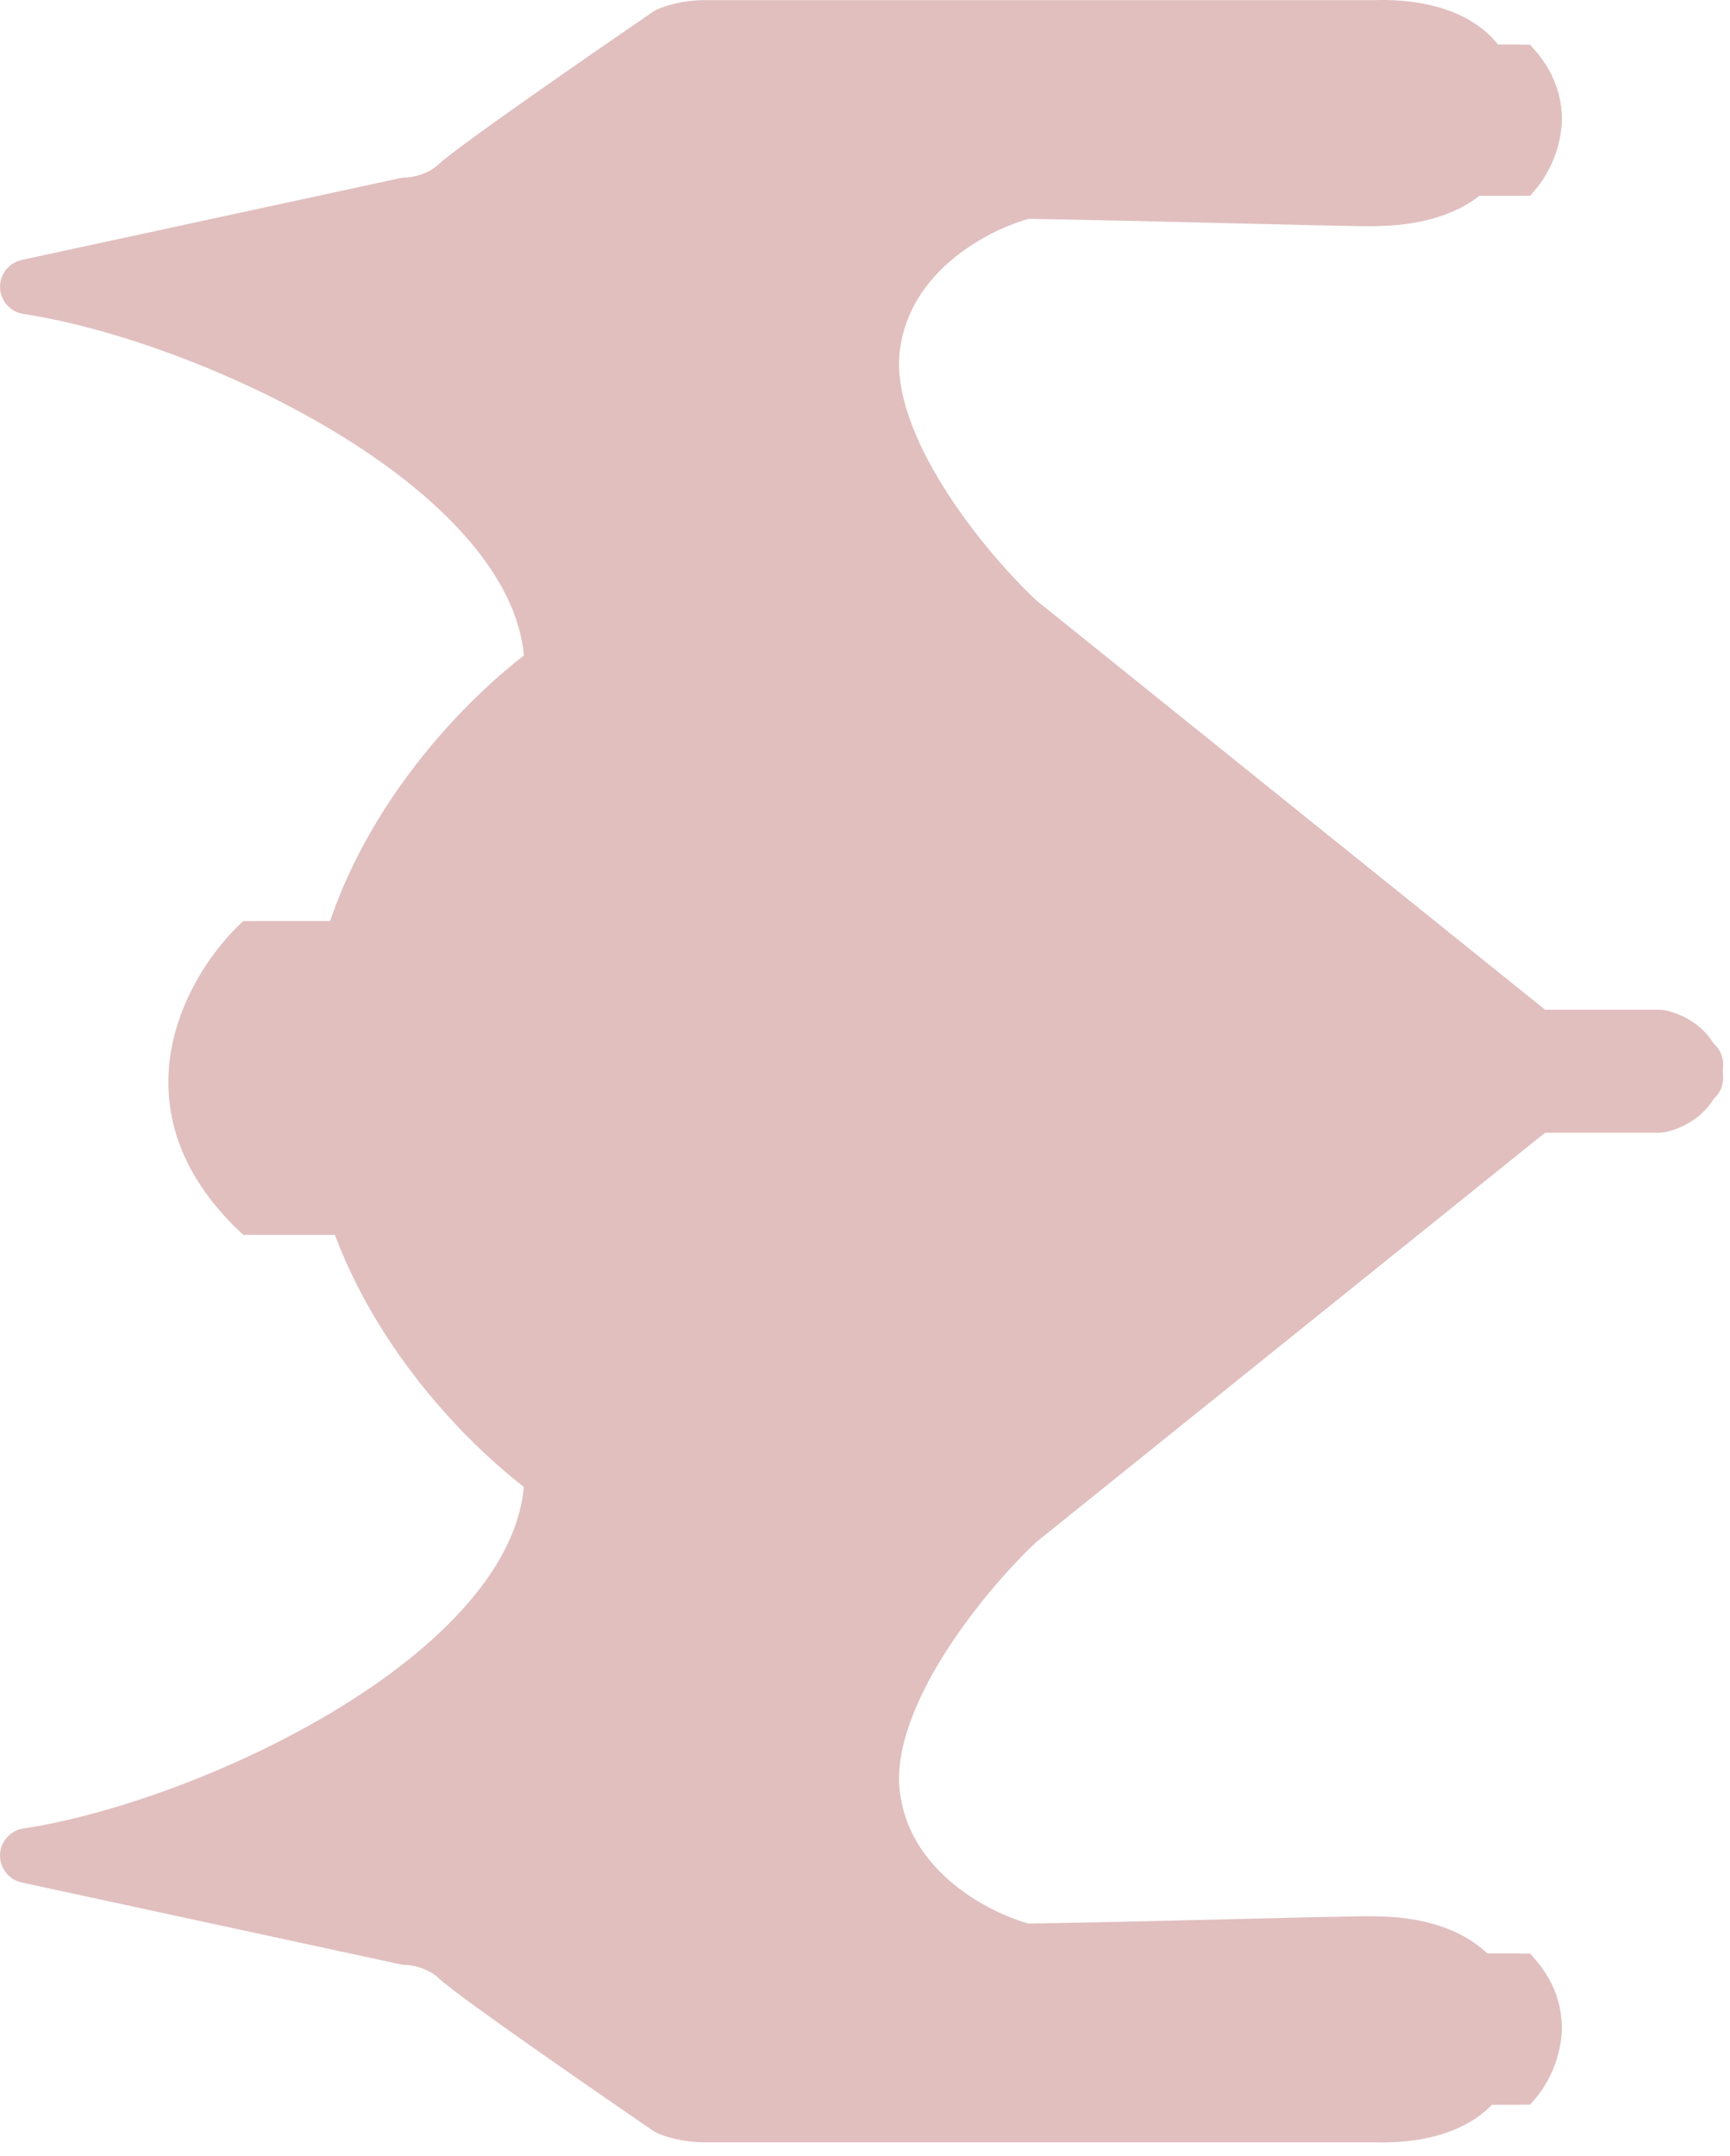 <svg width="126" height="157" viewBox="0 0 126 157" fill="none" xmlns="http://www.w3.org/2000/svg">
<path d="M105.927 12.28L105.952 13.254L106.926 13.254L109.993 13.254L110.371 13.254L110.655 13.004C111.431 12.32 112.38 11.083 112.663 9.548C112.962 7.927 112.488 6.122 110.655 4.504L110.371 4.254L109.993 4.254L106.746 4.254L105.72 4.254L105.746 5.28L105.927 12.28Z" fill="#E1BFBF" stroke="#E1BFBF" stroke-width="2"/>
<path d="M110.993 13.254L107.926 13.254L107.746 4.254L110.993 4.254C114.168 7.854 112.316 11.754 110.993 13.254Z" fill="#E1BFBF" stroke="#E1BFBF" stroke-width="2"/>
<path d="M105.927 151.28L105.952 152.254L106.926 152.254L109.993 152.254L110.371 152.254L110.655 152.004C111.431 151.32 112.38 150.083 112.663 148.548C112.962 146.927 112.488 145.122 110.655 143.504L110.371 143.254L109.993 143.254L106.746 143.254L105.72 143.254L105.746 144.28L105.927 151.28Z" fill="#E1BFBF" stroke="#E1BFBF" stroke-width="2"/>
<path d="M110.993 152.254L107.926 152.254L107.746 143.254L110.993 143.254C114.168 146.854 112.316 150.754 110.993 152.254Z" fill="#E1BFBF" stroke="#E1BFBF" stroke-width="2"/>
<path d="M17.918 67.568L26.937 67.568L27.468 89.425L17.918 89.425C8.58 80.682 14.027 71.211 17.918 67.568Z" fill="#E1BFBF" stroke="#E1BFBF"/>
<path d="M24.284 67.568L33.303 67.568L33.834 89.425L24.284 89.425C14.945 80.682 20.393 71.211 24.284 67.568Z" fill="#E1BFBF"/>
<path d="M100.243 140.545L100.174 140.543C99.372 140.528 98.618 140.547 97.985 140.563L97.979 140.563C97.591 140.573 97.257 140.582 96.972 140.582C96.659 140.582 94.993 140.623 92.583 140.682L92.494 140.684L92.491 140.684C88.009 140.795 80.939 140.969 74.804 141.076C73.247 140.672 70.885 139.672 68.81 137.966C66.692 136.223 64.925 133.79 64.539 130.536C64.156 127.313 65.678 123.505 67.921 119.934C70.13 116.418 72.92 113.317 74.813 111.54L112.18 81.484L120.847 81.484C120.909 81.484 120.971 81.478 121.031 81.466C121.826 81.318 123.296 80.732 124.047 79.343C124.32 79.165 124.5 78.856 124.5 78.506C124.5 78.334 124.49 78.167 124.47 78.004C124.49 77.842 124.5 77.675 124.5 77.503C124.5 77.153 124.32 76.844 124.047 76.666C123.296 75.277 121.826 74.691 121.031 74.542C120.971 74.531 120.909 74.525 120.847 74.525L112.18 74.525L74.814 44.469C72.92 42.692 70.13 39.591 67.921 36.074C65.678 32.503 64.156 28.696 64.539 25.473C64.925 22.219 66.692 19.786 68.81 18.043C70.885 16.337 73.247 15.337 74.804 14.933C80.94 15.04 88.013 15.214 92.494 15.325L92.585 15.327C94.994 15.386 96.659 15.427 96.972 15.427C97.257 15.427 97.591 15.436 97.979 15.445L97.986 15.446C98.619 15.462 99.372 15.481 100.174 15.465L100.174 15.465L100.243 15.464L100.26 15.464C100.994 15.451 103.257 15.411 105.365 14.506C106.44 14.044 107.519 13.339 108.33 12.257C109.149 11.164 109.644 9.752 109.644 7.969C109.644 6.213 109.121 4.837 108.262 3.793C107.417 2.765 106.302 2.125 105.214 1.724C103.076 0.935 100.828 0.992 100.252 1.007L100.241 1.007L100.179 1.008L100.161 1.009C100.157 1.009 100.155 1.009 100.155 1.009L51.343 1.009C49.92 1.009 48.749 1.374 48.266 1.6C48.217 1.623 48.17 1.65 48.125 1.68C45.824 3.255 42.292 5.691 39.175 7.884C37.616 8.981 36.158 10.018 35.008 10.858C33.884 11.679 32.993 12.355 32.62 12.704C31.589 13.669 30.134 13.924 29.59 13.924C29.518 13.924 29.448 13.931 29.378 13.946L1.789 19.907C1.317 20.009 0.985 20.434 1.001 20.917C1.016 21.399 1.374 21.802 1.852 21.874C8.341 22.846 17.763 26.148 25.547 30.986C29.434 33.402 32.869 36.174 35.322 39.189C37.65 42.05 39.054 45.078 39.19 48.203C36.487 50.221 32.596 53.843 29.337 58.716C25.902 63.852 23.137 70.427 23.27 78.004C23.137 85.582 25.902 92.157 29.337 97.293C32.596 102.165 36.487 105.788 39.19 107.806C39.054 110.93 37.65 113.959 35.322 116.82C32.869 119.835 29.434 122.607 25.547 125.023C17.763 129.861 8.341 133.163 1.852 134.135C1.374 134.207 1.016 134.609 1.001 135.092C0.985 135.575 1.317 136 1.789 136.102L29.378 142.062C29.448 142.077 29.518 142.085 29.59 142.085C30.134 142.085 31.589 142.34 32.62 143.305C32.993 143.654 33.884 144.33 35.008 145.151C36.158 145.99 37.616 147.028 39.175 148.124C42.292 150.317 45.824 152.754 48.125 154.329C48.17 154.359 48.217 154.386 48.266 154.409C48.749 154.635 49.92 155 51.343 155L100.155 155C100.154 155 100.156 155 100.161 155L100.179 155L100.241 155.002L100.252 155.002C100.828 155.017 103.076 155.074 105.214 154.285C106.302 153.884 107.417 153.243 108.262 152.215C109.121 151.171 109.644 149.796 109.644 148.04C109.644 146.257 109.149 144.844 108.33 143.751C107.519 142.67 106.44 141.965 105.365 141.503C103.257 140.598 100.994 140.558 100.26 140.545L100.243 140.545Z" fill="#E1BFBF" stroke="#E1BFBF" stroke-width="2" stroke-linejoin="round"/>
<path d="M71.696 51.036L100.155 77.74L71.696 105.051C58.545 106.467 32.242 102.988 32.242 77.74C32.242 52.492 58.545 49.417 71.696 51.036Z" fill="#E1BFBF" stroke="#E1BFBF"/>
<path d="M71.484 59.861L90.605 77.825L71.484 96.198C62.648 97.151 44.976 94.81 44.976 77.825C44.976 60.84 62.648 58.772 71.484 59.861Z" fill="#E1BFBF" stroke="#E1BFBF"/>
<path d="M60.488 67.704L71.605 77.9L60.488 88.328C55.351 88.869 45.076 87.541 45.076 77.9C45.076 68.26 55.351 67.086 60.488 67.704Z" fill="#E1BFBF" stroke="#E1BFBF"/>
<path d="M51.261 69.87C54.128 68.601 57.605 68.416 60.053 68.662L70.134 77.909L60.053 87.365C57.607 87.573 54.137 87.334 51.272 86.023C49.787 85.343 48.497 84.391 47.578 83.094C46.665 81.807 46.076 80.123 46.076 77.9C46.076 75.678 46.665 74.006 47.575 72.736C48.491 71.458 49.777 70.527 51.261 69.87Z" fill="#E1BFBF" stroke="#E1BFBF" stroke-width="2"/>
<path d="M39.14 17.896L21.631 21.869L39.14 29.32L44.976 38.758L59.301 38.758L55.057 23.856L63.015 11.935L50.812 7.961L39.14 17.896Z" fill="#E1BFBF" stroke="#E1BFBF"/>
<path d="M37.916 138.778L19.509 134.676L37.916 126.985L44.051 117.242L59.111 117.242L54.649 132.625L63.015 144.931L50.187 149.033L37.916 138.778Z" fill="#E1BFBF" stroke="#E1BFBF"/>
<path d="M38.348 134.097L27.005 132.207L37.962 127.104L41.379 121.146L50.549 120.702L48.336 129.955L53.834 137.005L46.156 139.816L38.348 134.097Z" fill="#E1BFBF" stroke="#E1BFBF"/>
<path d="M40.471 21.903L29.128 23.793L40.085 28.896L43.502 34.854L52.672 35.298L50.459 26.045L55.957 18.995L48.279 16.184L40.471 21.903Z" fill="#E1BFBF" stroke="#E1BFBF"/>
<path d="M46.31 138.693L52.203 136.535L47.548 130.566L47.251 130.184L47.363 129.716L49.265 121.765L41.977 122.118L38.83 127.605L38.674 127.878L38.389 128.01L30.355 131.753L38.506 133.111L38.742 133.15L38.936 133.292L46.31 138.693Z" fill="#E1BFBF" stroke="#E1BFBF" stroke-width="2"/>
<path d="M48.433 17.307L54.326 19.465L49.672 25.434L49.374 25.816L49.486 26.284L51.388 34.235L44.1 33.882L40.953 28.395L40.797 28.122L40.512 27.99L32.477 24.247L40.629 22.889L40.865 22.85L41.059 22.708L48.433 17.307Z" fill="#E1BFBF" stroke="#E1BFBF" stroke-width="2"/>
<path d="M41.075 49.92C41.468 49.639 41.701 49.185 41.701 48.702C41.701 44.65 39.946 40.91 37.261 37.611C34.577 34.313 30.9 31.369 26.866 28.862C21.194 25.337 14.684 22.593 8.938 20.92L29.767 16.42C30.79 16.378 32.787 15.972 34.329 14.529C34.565 14.307 35.312 13.732 36.483 12.877C37.615 12.05 39.059 11.022 40.613 9.929C43.663 7.783 47.116 5.401 49.413 3.828C49.688 3.725 50.423 3.509 51.343 3.509L100.155 3.509C100.155 3.509 100.155 3.509 100.155 3.509C100.198 3.509 100.254 3.507 100.293 3.506L100.304 3.506C100.845 3.492 102.684 3.455 104.348 4.069C105.163 4.37 105.85 4.797 106.331 5.381C106.792 5.942 107.144 6.744 107.144 7.969C107.144 9.262 106.795 10.136 106.329 10.758C105.85 11.397 105.173 11.867 104.378 12.209C102.748 12.909 100.911 12.952 100.198 12.965L100.225 14.464L100.198 12.965L100.126 12.966C99.384 12.98 98.682 12.963 98.042 12.946L98.029 12.946C97.656 12.936 97.291 12.927 96.972 12.927C96.696 12.927 95.047 12.887 92.556 12.825L92.554 12.825C88.041 12.714 80.891 12.538 74.714 12.431C74.584 12.428 74.455 12.443 74.329 12.474C72.458 12.935 69.675 14.095 67.222 16.113C64.751 18.145 62.538 21.119 62.056 25.178C61.569 29.286 63.487 33.716 65.804 37.404C68.156 41.149 71.109 44.426 73.132 46.319C73.159 46.345 73.188 46.37 73.217 46.393L110.887 76.694C111.154 76.908 111.486 77.025 111.828 77.025L120.681 77.025C120.859 77.074 121.109 77.172 121.345 77.331C121.622 77.517 121.816 77.742 121.916 78.004C121.816 78.267 121.622 78.491 121.345 78.677C121.109 78.837 120.859 78.935 120.681 78.984L111.828 78.984C111.486 78.984 111.154 79.1 110.887 79.315L73.217 109.615C73.188 109.639 73.159 109.664 73.132 109.689C71.109 111.583 68.156 114.86 65.804 118.605C63.487 122.293 61.569 126.723 62.056 130.83C62.538 134.89 64.751 137.864 67.222 139.896C69.675 141.914 72.458 143.074 74.329 143.535C74.455 143.566 74.584 143.58 74.714 143.578C80.889 143.471 88.036 143.295 92.549 143.184L92.556 143.184C95.046 143.122 96.696 143.082 96.972 143.082C97.291 143.082 97.655 143.072 98.027 143.063L98.042 143.063C98.682 143.046 99.384 143.029 100.126 143.043L100.127 143.043L100.198 143.044C100.198 143.044 100.199 143.044 100.199 143.044C100.911 143.057 102.749 143.1 104.378 143.8C105.173 144.141 105.85 144.612 106.329 145.251C106.795 145.872 107.144 146.747 107.144 148.04C107.144 149.265 106.792 150.067 106.331 150.628C105.85 151.212 105.163 151.639 104.348 151.94C102.684 152.554 100.845 152.516 100.304 152.503L100.294 152.502C100.254 152.501 100.198 152.5 100.155 152.5L51.343 152.5C50.423 152.5 49.688 152.284 49.413 152.181C47.116 150.608 43.663 148.226 40.613 146.08C39.059 144.987 37.615 143.959 36.483 143.132C35.312 142.277 34.565 141.702 34.329 141.48C32.787 140.037 30.79 139.631 29.767 139.589L8.938 135.088C14.684 133.416 21.194 130.672 26.866 127.146C30.9 124.639 34.577 121.696 37.261 118.398C39.946 115.098 41.701 111.359 41.701 107.307C41.701 106.824 41.468 106.37 41.075 106.089C38.58 104.297 34.663 100.759 31.415 95.903C28.171 91.054 25.644 84.966 25.77 78.032C25.77 78.013 25.77 77.995 25.77 77.977C25.644 71.043 28.171 64.955 31.415 60.105C34.663 55.249 38.58 51.712 41.075 49.92Z" fill="#E1BFBF" stroke="#E1BFBF" stroke-width="3" stroke-linejoin="round"/>
</svg>
